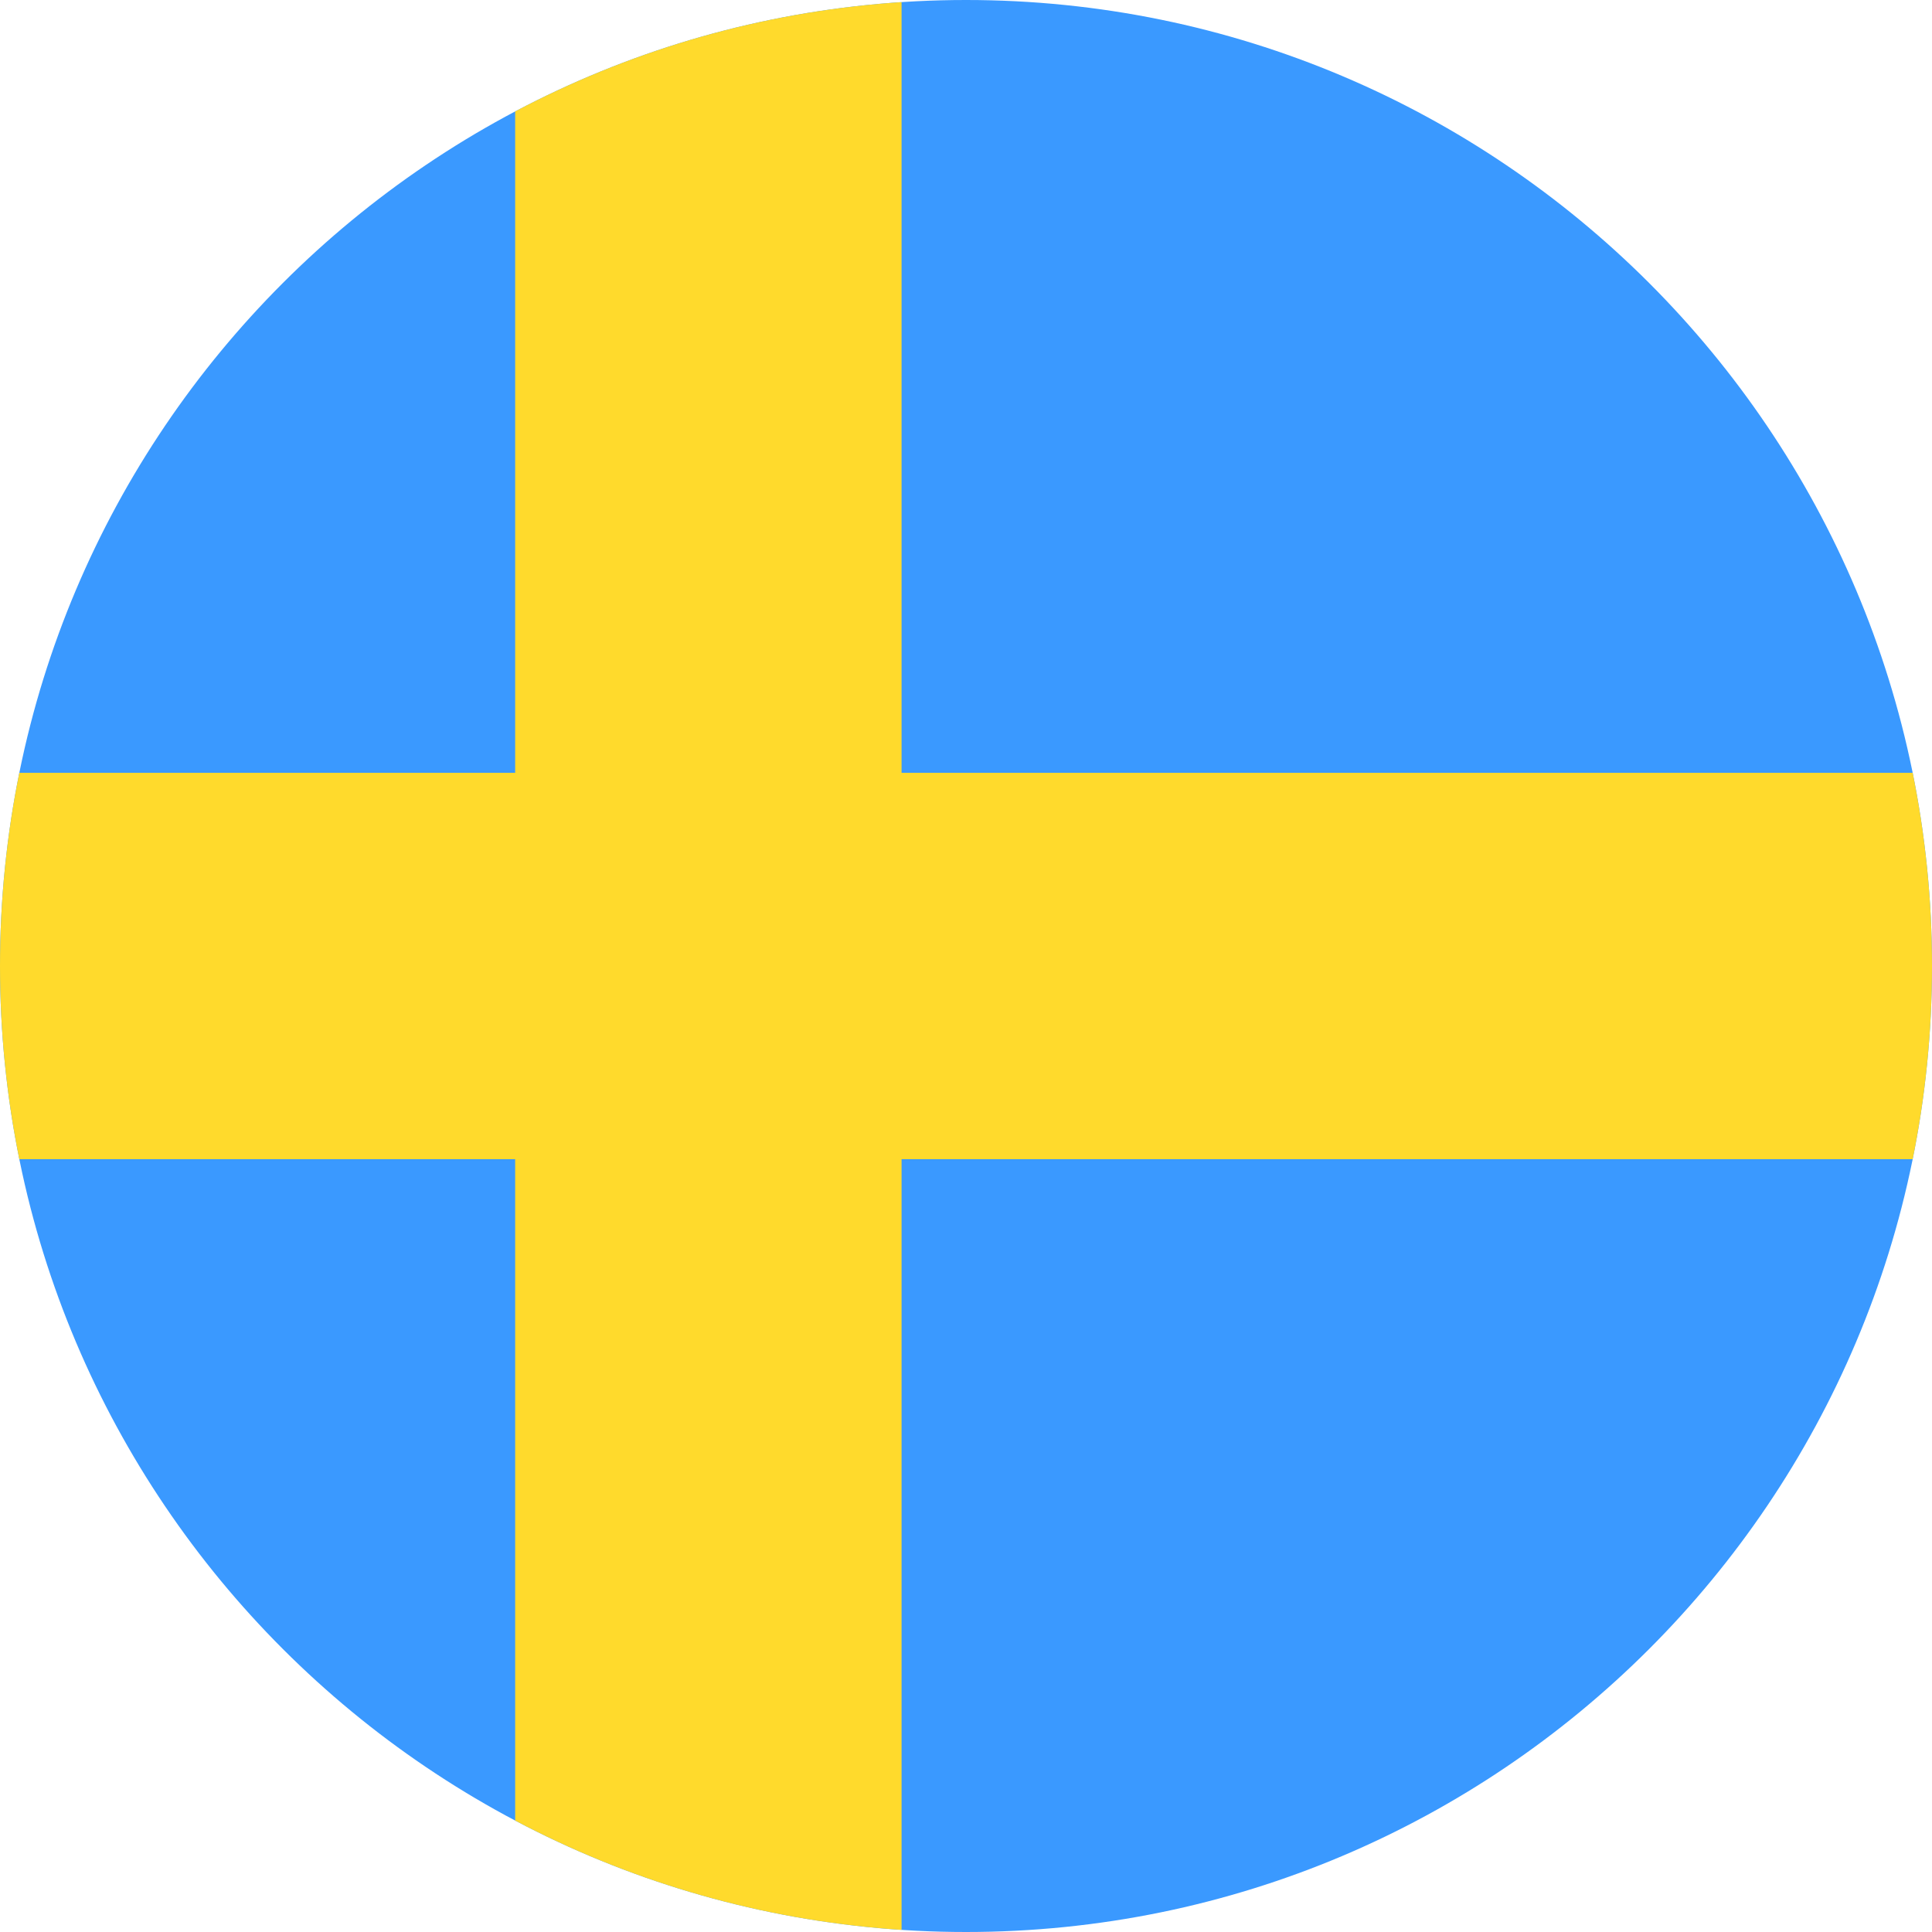 <svg width="40" height="40" viewBox="0 0 40 40" fill="none" xmlns="http://www.w3.org/2000/svg">
<g clip-path="url(#clip0_6041_13662)">
<path d="M0 20C0 8.954 8.954 0 20 0C31.046 0 40 8.954 40 20C40 31.046 31.046 40 20 40C8.954 40 0 31.046 0 20Z" fill="#3A99FF"/>
<path fill-rule="evenodd" clip-rule="evenodd" d="M10.666 24H-5.334V16H10.666V0H18.666V16H50.666V24H18.666V40H10.666V24Z" fill="#FFDA2C"/>
</g>
<defs>
<clipPath id="clip0_6041_13662">
<path d="M0 20C0 8.954 8.954 0 20 0C31.046 0 40 8.954 40 20C40 31.046 31.046 40 20 40C8.954 40 0 31.046 0 20Z" fill="white"/>
</clipPath>
</defs>
</svg>
